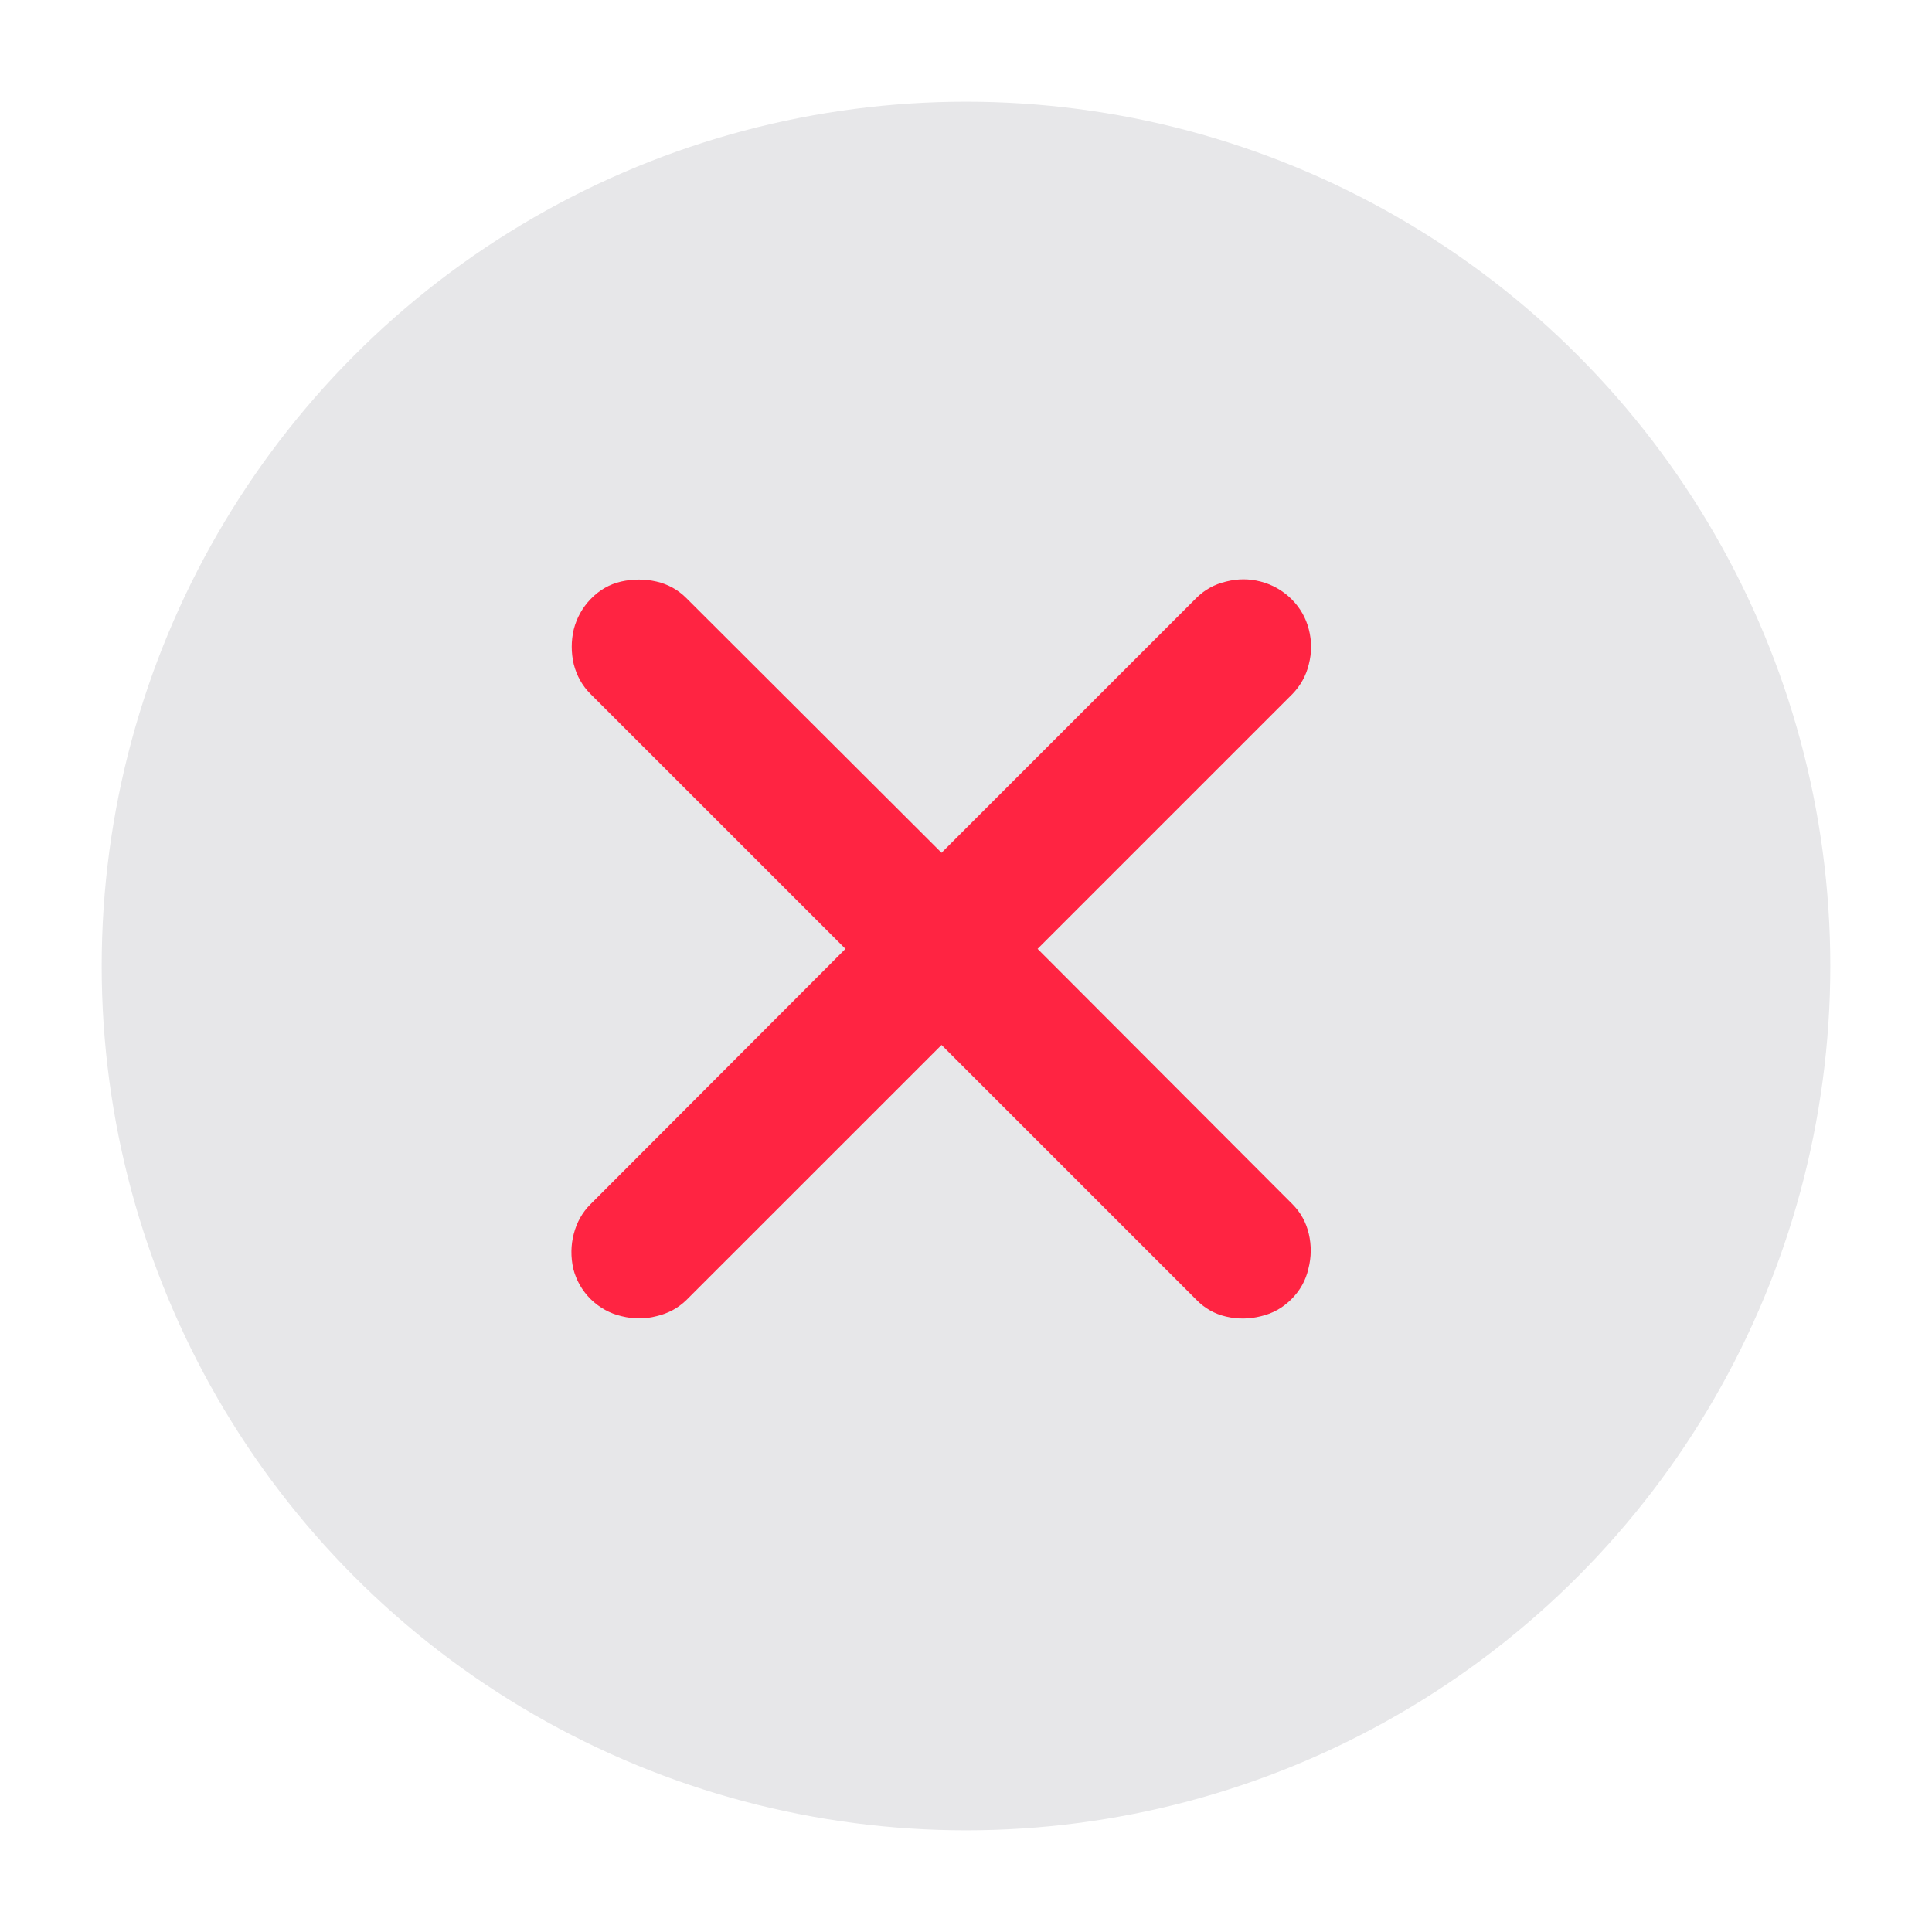 <svg width="38" height="38" viewBox="0 0 38 38" fill="none" xmlns="http://www.w3.org/2000/svg">
<g filter="url(#filter0_d_614_1203)">
<circle cx="19" cy="18" r="17" fill="#E7E7E9"/>
</g>
<path d="M11.619 25.554C11.449 25.384 11.335 25.185 11.276 24.956C11.224 24.722 11.227 24.493 11.285 24.27C11.344 24.042 11.452 23.849 11.61 23.69L16.629 18.663L11.61 13.645C11.452 13.486 11.344 13.293 11.285 13.065C11.232 12.836 11.232 12.607 11.285 12.379C11.344 12.15 11.455 11.951 11.619 11.781C11.789 11.605 11.988 11.491 12.217 11.438C12.451 11.386 12.683 11.386 12.911 11.438C13.14 11.491 13.336 11.6 13.5 11.764L18.519 16.773L23.528 11.764C23.692 11.6 23.889 11.491 24.117 11.438C24.346 11.38 24.571 11.38 24.794 11.438C25.023 11.497 25.225 11.611 25.4 11.781C25.57 11.951 25.685 12.15 25.743 12.379C25.802 12.607 25.802 12.836 25.743 13.065C25.69 13.287 25.582 13.483 25.418 13.653L20.408 18.663L25.418 23.682C25.582 23.846 25.69 24.042 25.743 24.27C25.796 24.499 25.793 24.727 25.734 24.956C25.682 25.185 25.57 25.384 25.4 25.554C25.23 25.724 25.031 25.835 24.803 25.888C24.574 25.946 24.346 25.949 24.117 25.896C23.889 25.844 23.692 25.732 23.528 25.562L18.519 20.553L13.5 25.571C13.336 25.73 13.14 25.835 12.911 25.888C12.688 25.946 12.46 25.946 12.226 25.888C11.997 25.835 11.795 25.724 11.619 25.554Z" fill="#FF2442"/>
<defs>
<filter id="filter0_d_614_1203" x="0" y="0" width="38" height="38" filterUnits="userSpaceOnUse" color-interpolation-filters="sRGB">
<feFlood flood-opacity="0" result="BackgroundImageFix"/>
<feColorMatrix in="SourceAlpha" type="matrix" values="0 0 0 0 0 0 0 0 0 0 0 0 0 0 0 0 0 0 127 0" result="hardAlpha"/>
<feOffset dy="1"/>
<feGaussianBlur stdDeviation="1"/>
<feComposite in2="hardAlpha" operator="out"/>
<feColorMatrix type="matrix" values="0 0 0 0 0 0 0 0 0 0 0 0 0 0 0 0 0 0 0.2 0"/>
<feBlend mode="normal" in2="BackgroundImageFix" result="effect1_dropShadow_614_1203"/>
<feBlend mode="normal" in="SourceGraphic" in2="effect1_dropShadow_614_1203" result="shape"/>
</filter>
</defs>
</svg>
